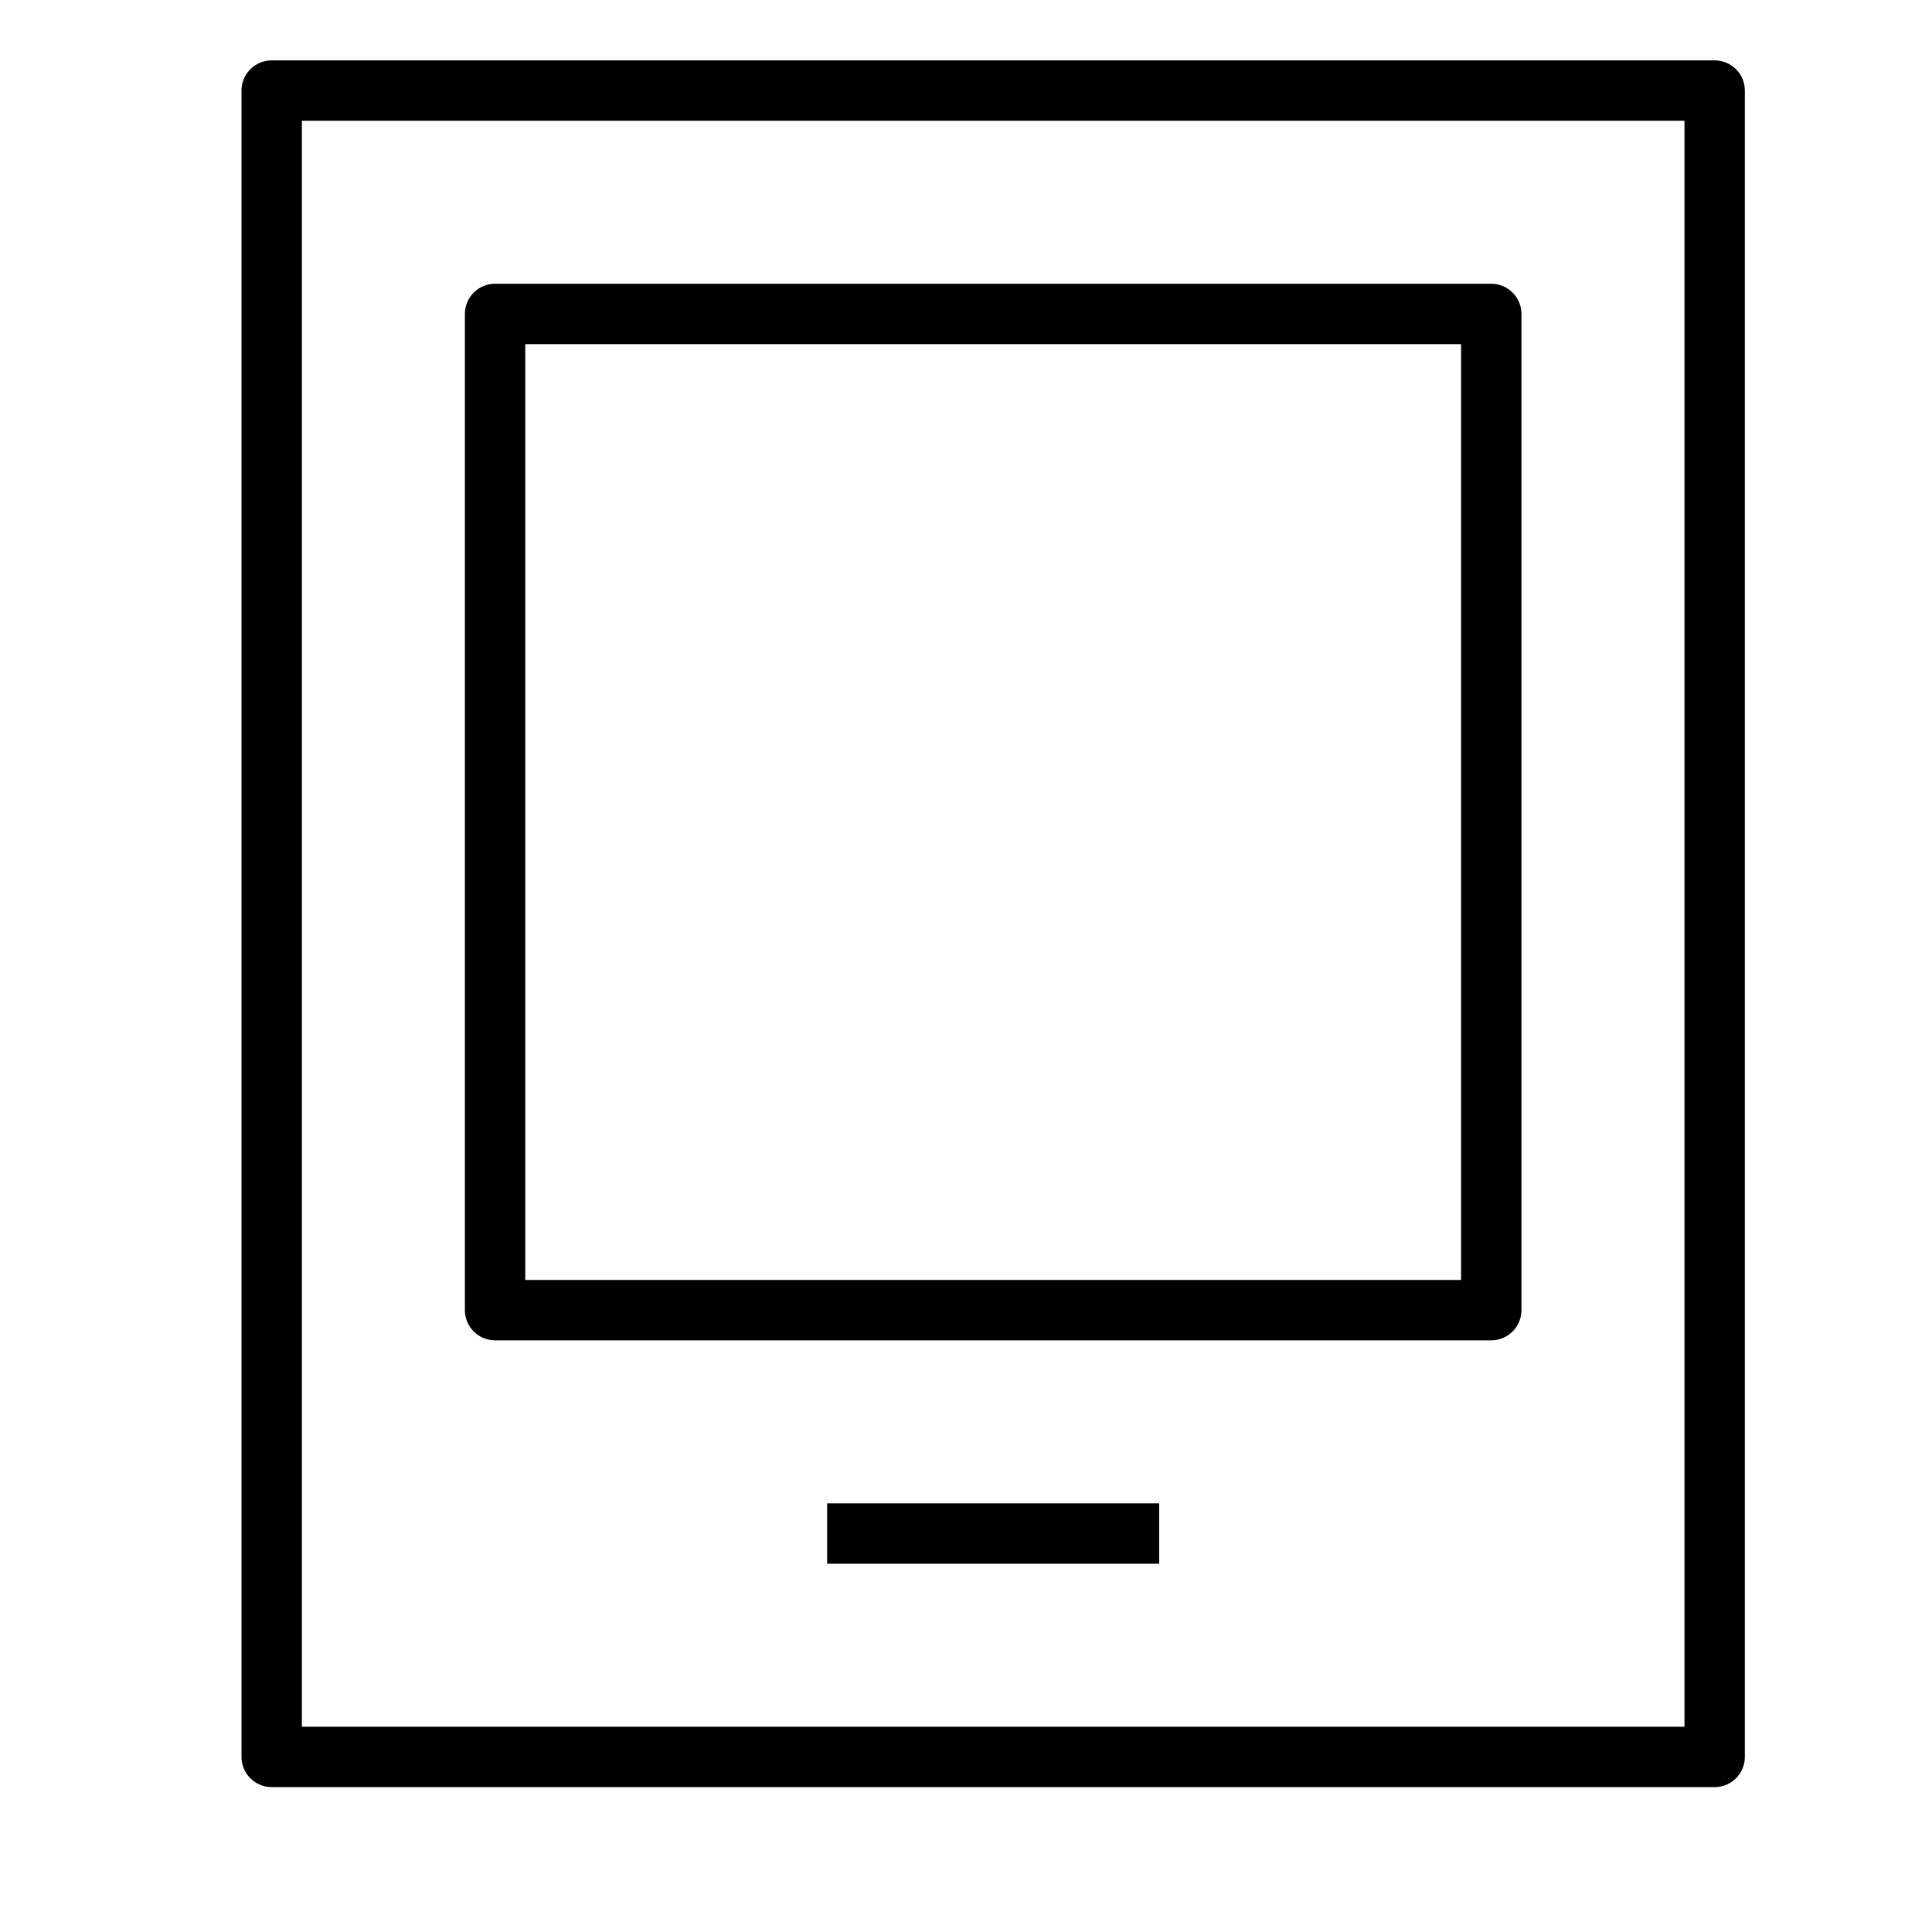 <svg version="1.1" viewBox="0 0 32 32"  height="32px" width="32px" fill="none" stroke="black"><g id="tablet" transform="translate(4 1)"><rect x="0.5" y="0.5" class="stroke" style="fill:none;stroke:currentColor;stroke-linejoin:round;stroke-width:1px;" width="23.9" height="27.6"/><line class="stroke" style="fill:none;stroke:currentColor;stroke-linejoin:round;stroke-width:1px;" x1="9.7" y1="24.4" x2="15.2" y2="24.4"/><rect x="4.2" y="4.2" class="stroke" style="fill:none;stroke:currentColor;stroke-linejoin:round;stroke-width:1px;" width="16.5" height="16.5"/></g></svg>